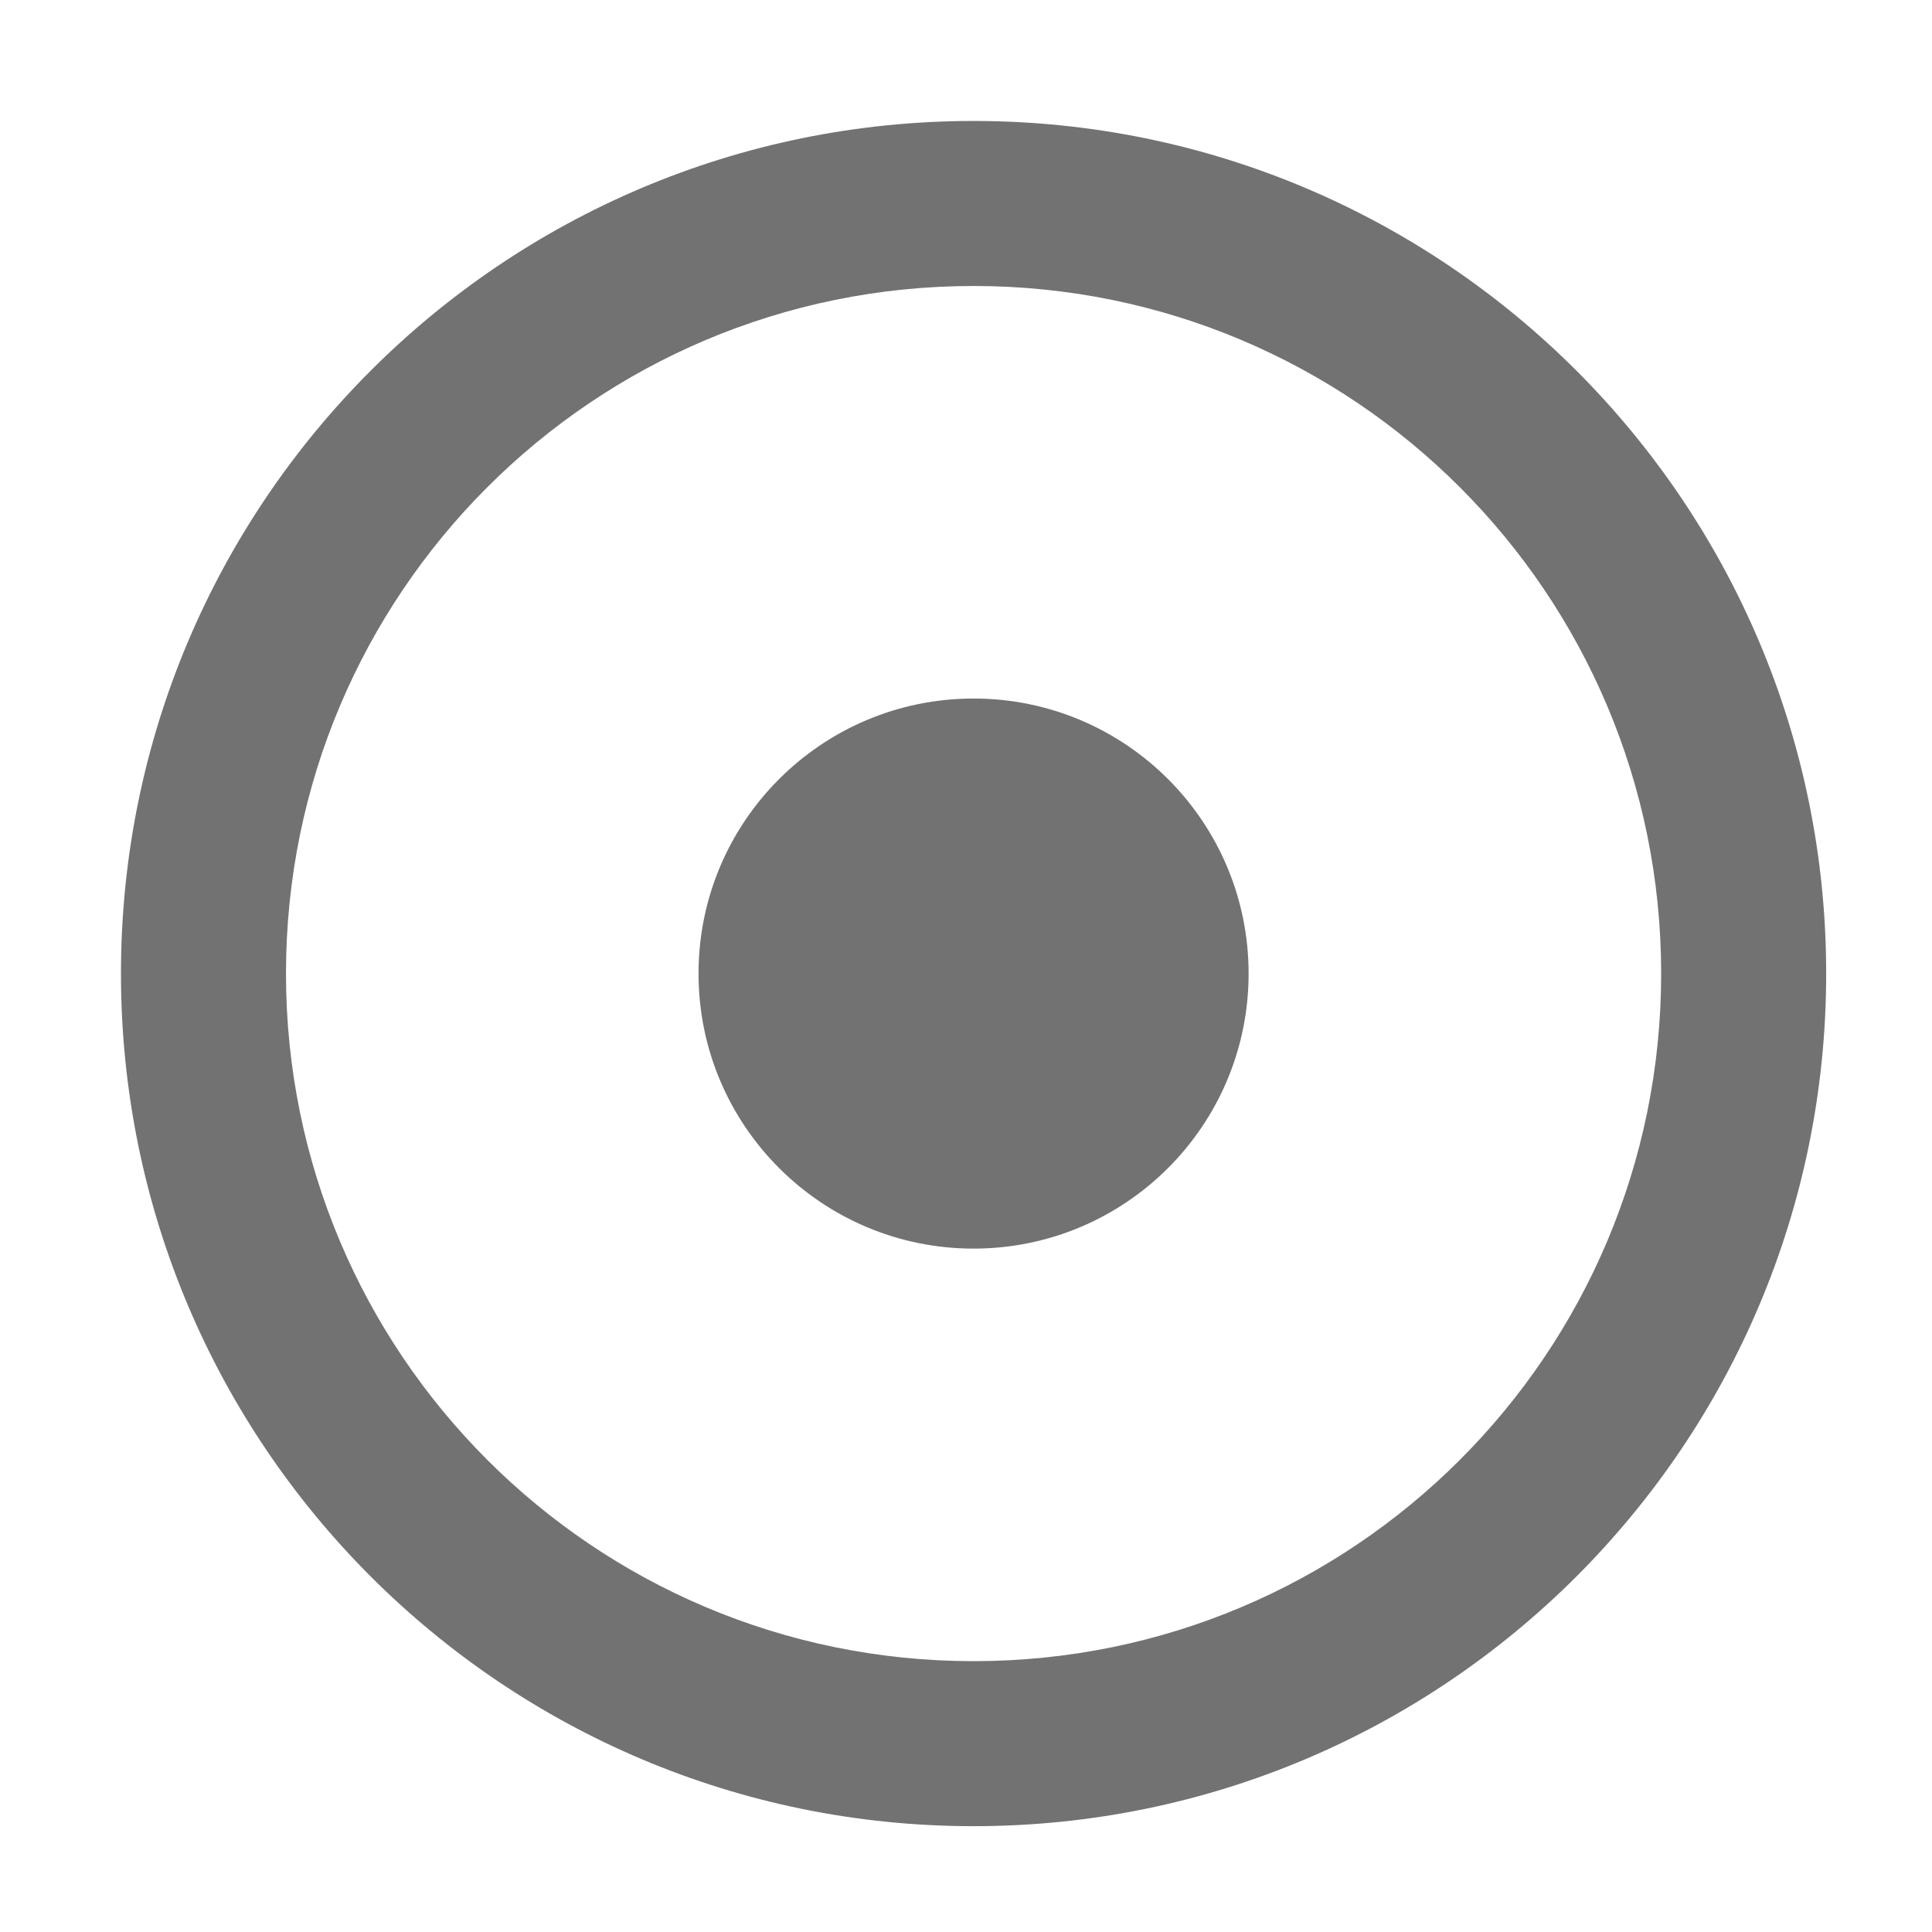 ﻿<?xml version='1.0' encoding='UTF-8'?>
<svg viewBox="-1.548 -1.548 32 32" xmlns="http://www.w3.org/2000/svg">
  <g transform="matrix(0.999, 0, 0, 0.999, 0, 0)">
    <g transform="matrix(0.057, 0, 0, 0.057, 0, 0)">
      <path d="M256, 56C366.532, 56 456, 145.451 456, 256C456, 366.532 366.549, 456 256, 456C145.468, 456 56, 366.549 56, 256C56, 145.468 145.451, 56 256, 56M256, 8C119.033, 8 8, 119.033 8, 256C8, 392.967 119.033, 504 256, 504C392.967, 504 504, 392.967 504, 256C504, 119.033 392.967, 8 256, 8zM256, 176C211.817, 176 176, 211.817 176, 256C176, 300.183 211.817, 336 256, 336C300.183, 336 336, 300.183 336, 256C336, 211.817 300.183, 176 256, 176z" fill="#727272" fill-opacity="1" class="Black" />
    </g>
  </g>
</svg>